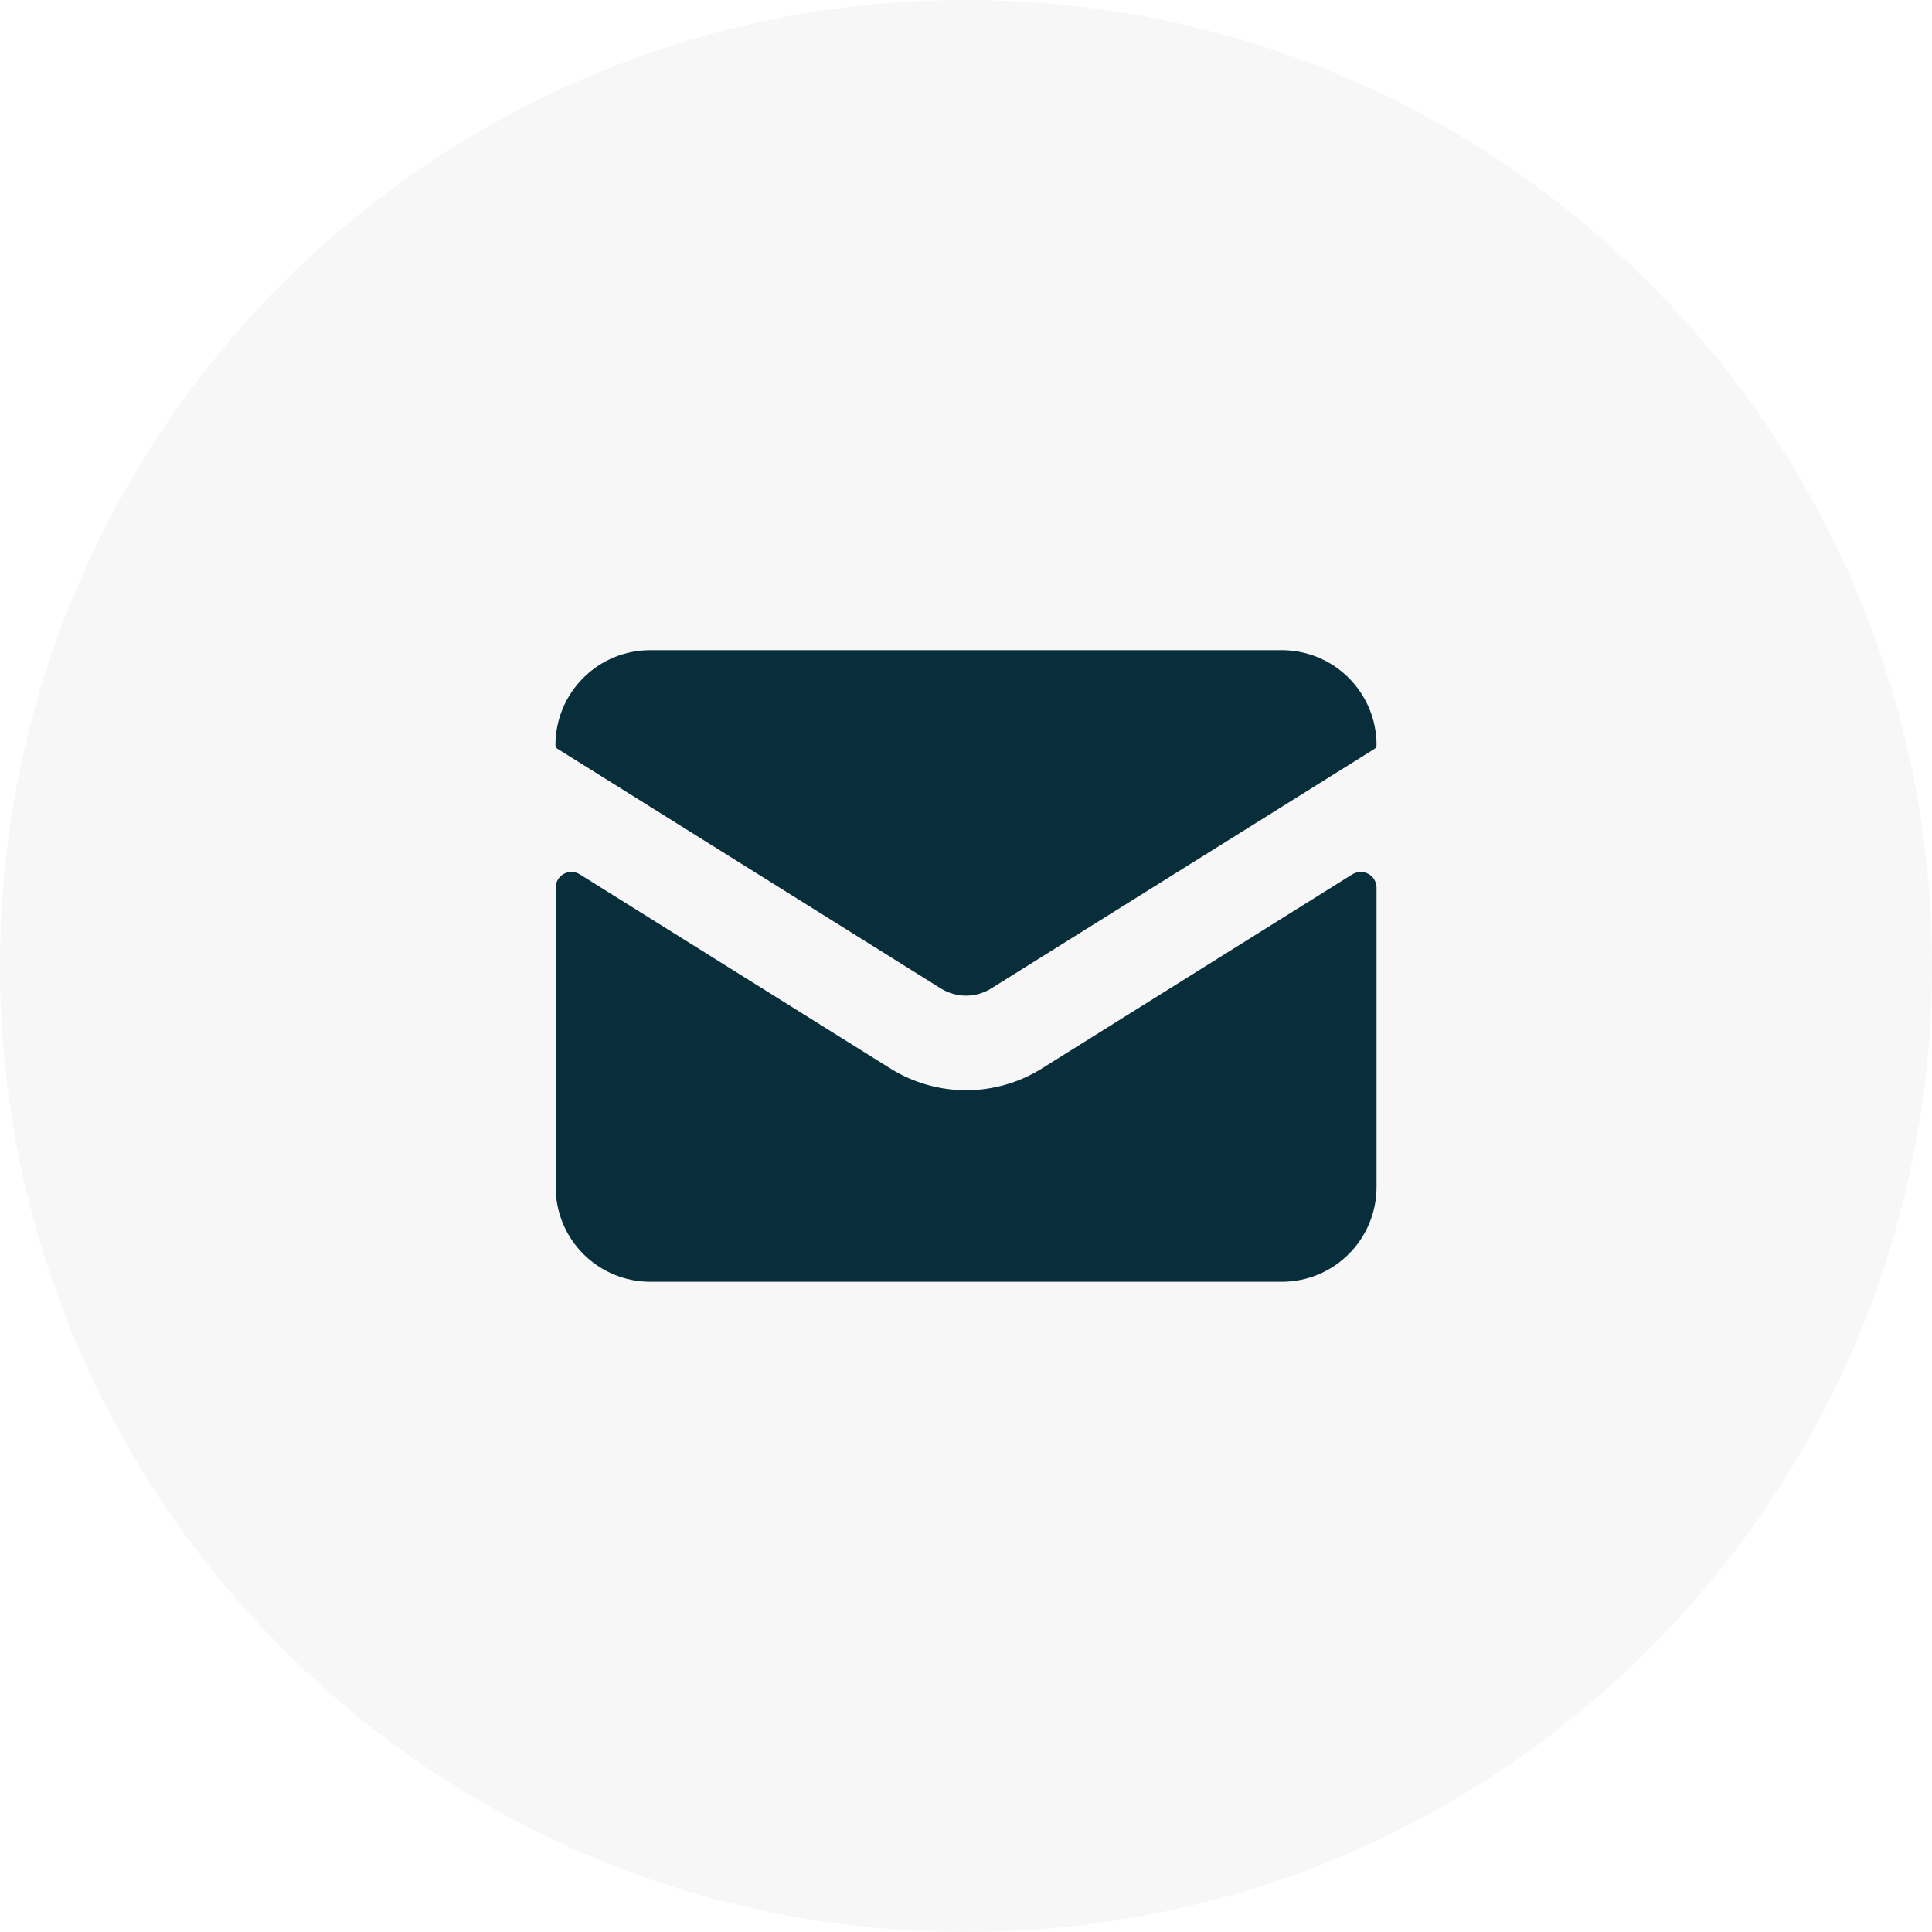<svg width="40" height="40" viewBox="0 0 40 40" fill="none" xmlns="http://www.w3.org/2000/svg">
<g clip-path="url(#clip0_991_5252)">
<path d="M40 20C40 8.954 31.046 0 20 0C8.954 0 0 8.954 0 20C0 31.046 8.954 40 20 40C31.046 40 40 31.046 40 20Z" fill="#B0B1B4" fill-opacity="0.1"/>
<path fill-rule="evenodd" clip-rule="evenodd" d="M13.461 13.461H26.538C27.059 13.461 27.558 13.668 27.925 14.036C28.293 14.404 28.5 14.903 28.5 15.423C28.5 15.439 28.496 15.455 28.489 15.47C28.481 15.484 28.47 15.496 28.457 15.505L20.523 20.464C20.366 20.562 20.185 20.614 20 20.614C19.815 20.614 19.634 20.562 19.477 20.464L11.546 15.505C11.532 15.497 11.52 15.485 11.512 15.47C11.504 15.456 11.5 15.44 11.5 15.423C11.5 14.903 11.707 14.404 12.075 14.036C12.442 13.668 12.941 13.461 13.461 13.461ZM21.561 22.128L28 18.102C28.05 18.072 28.106 18.054 28.165 18.053C28.223 18.051 28.28 18.065 28.331 18.093C28.382 18.122 28.425 18.163 28.455 18.214C28.484 18.264 28.5 18.321 28.5 18.38V24.577C28.5 25.097 28.293 25.596 27.925 25.964C27.558 26.332 27.059 26.538 26.538 26.538H13.461C12.942 26.537 12.444 26.33 12.077 25.963C11.71 25.595 11.504 25.096 11.504 24.577V18.38C11.504 18.321 11.519 18.264 11.549 18.213C11.579 18.163 11.621 18.122 11.673 18.093C11.723 18.065 11.781 18.051 11.839 18.052C11.898 18.054 11.954 18.071 12.003 18.102L18.444 22.128C18.912 22.418 19.452 22.572 20.003 22.572C20.553 22.572 21.093 22.418 21.561 22.128Z" fill="#082E3C"/>
</g>
<defs>
<clipPath id="clip0_991_5252">
<rect width="40" height="40" fill="white"/>
</clipPath>
</defs>
</svg>
